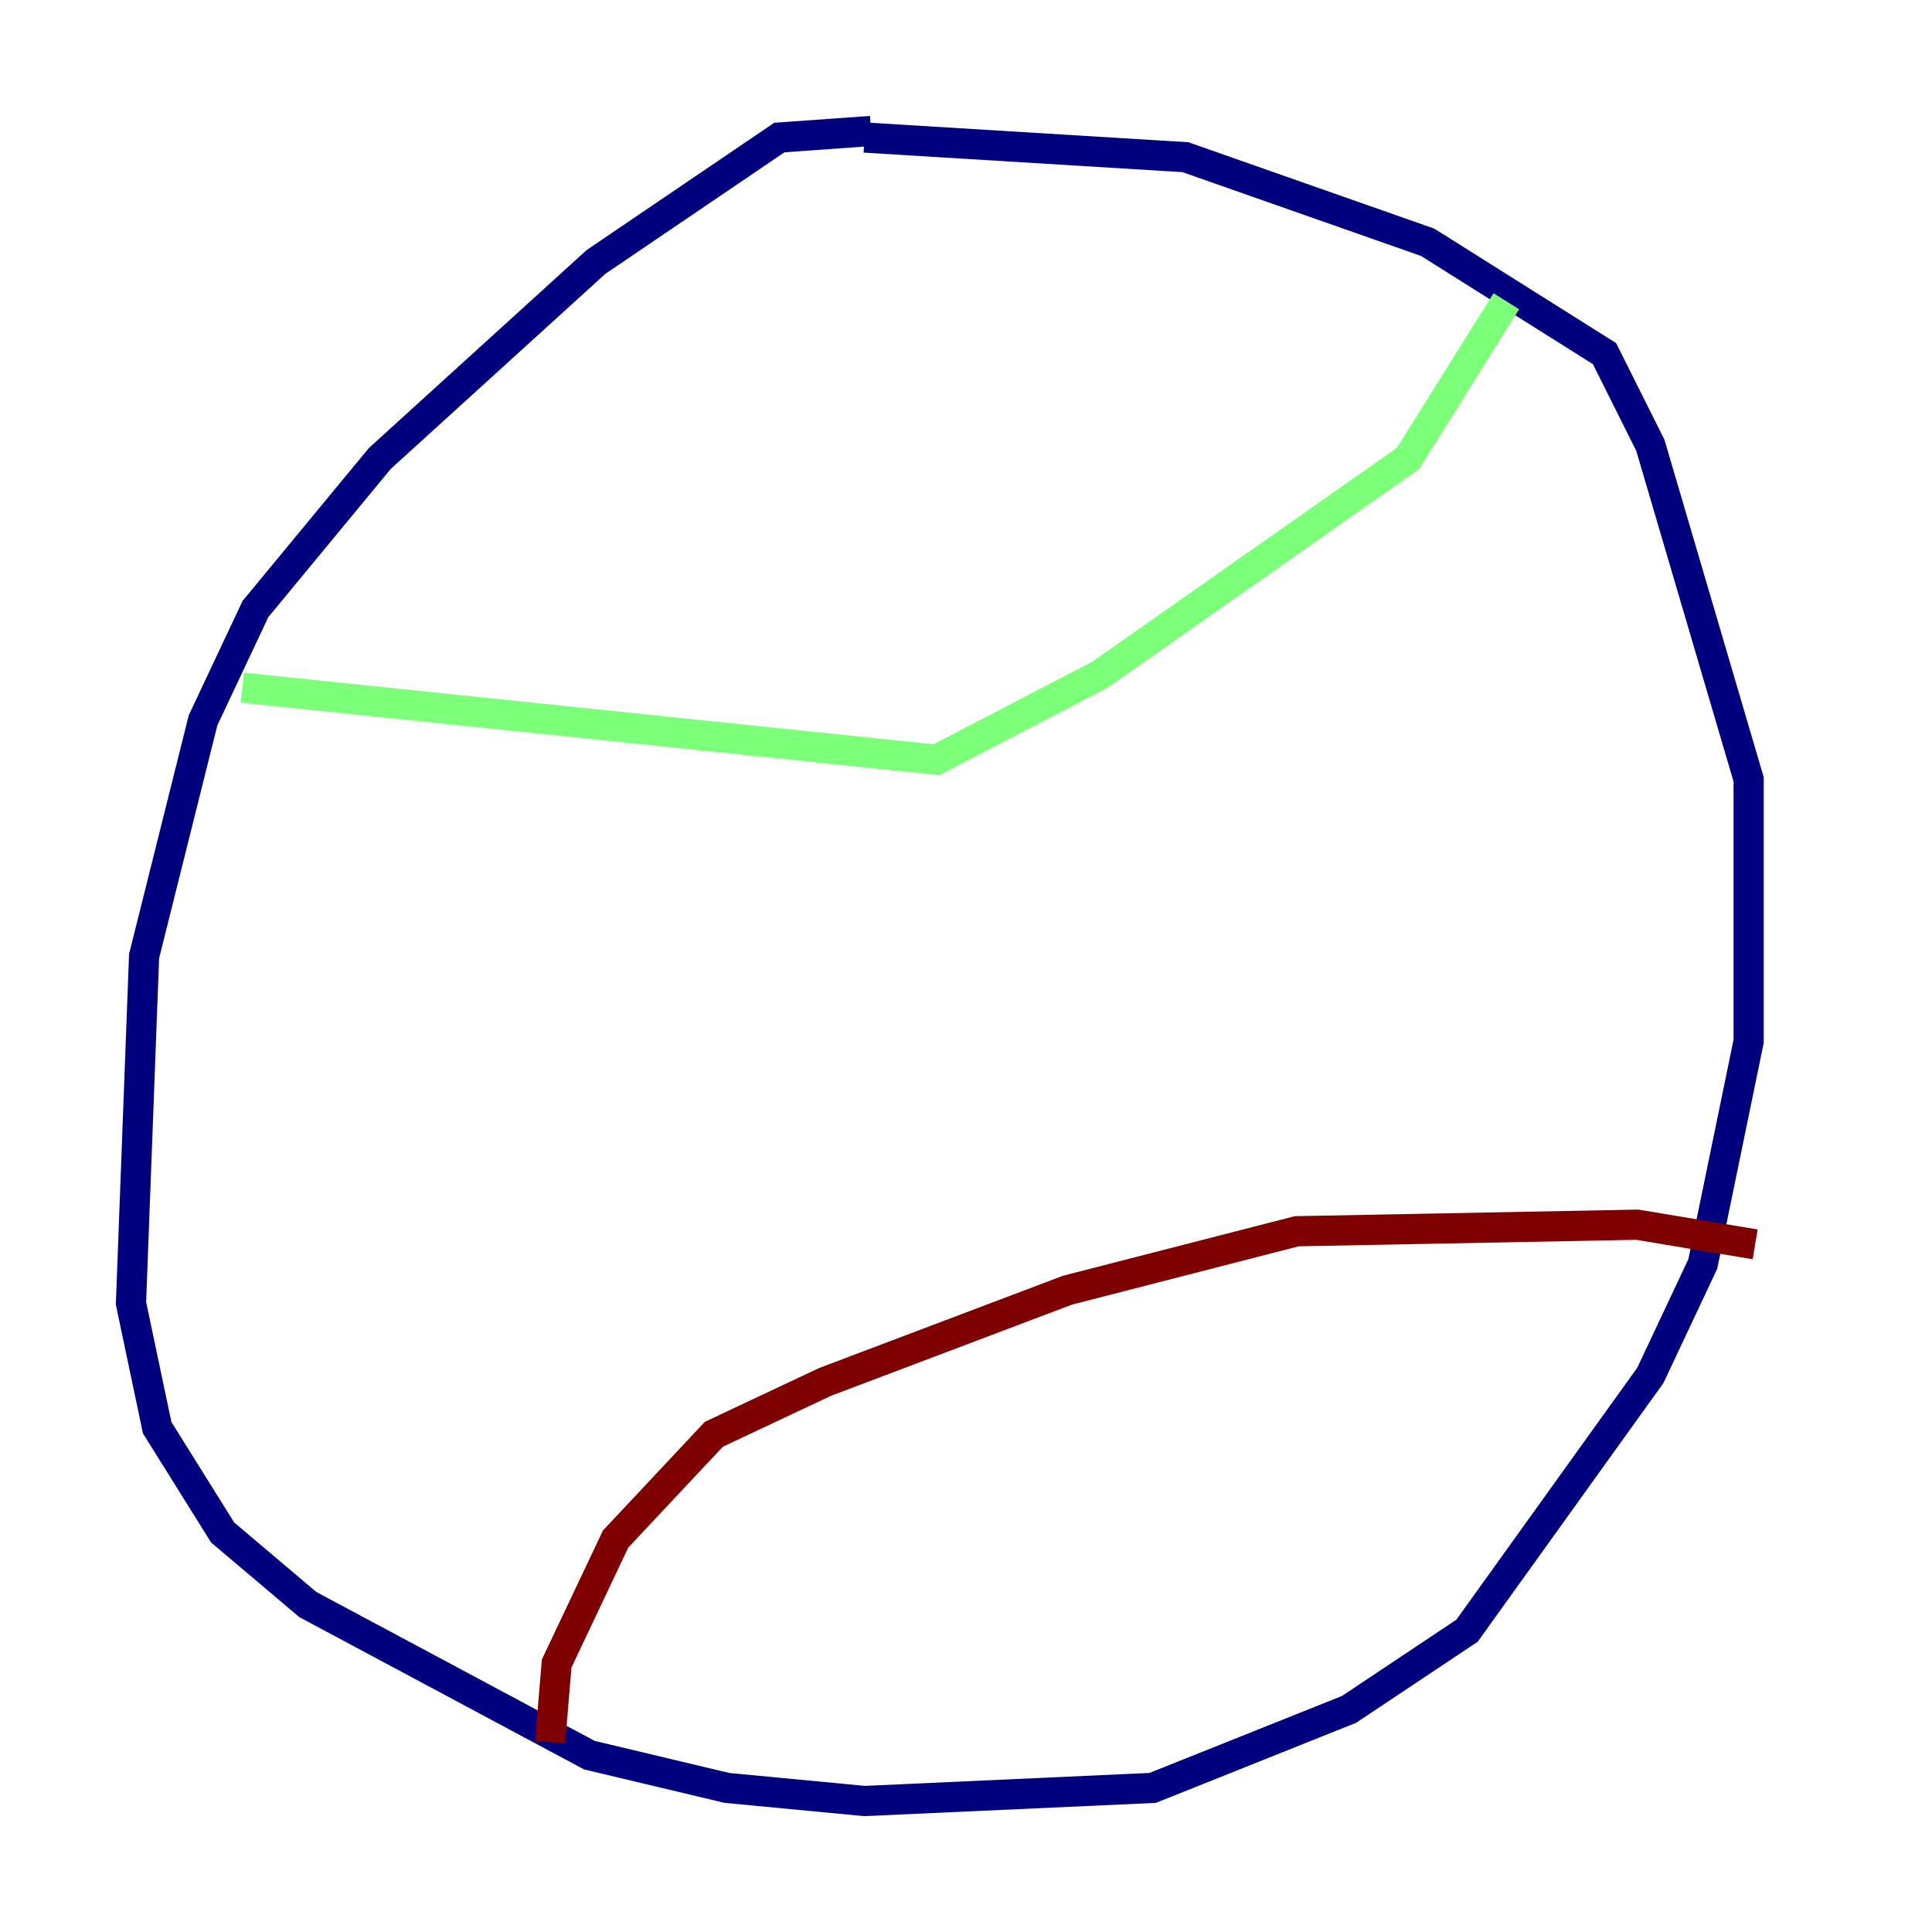<?xml version="1.0" encoding="utf-8" ?>
<svg baseProfile="tiny" height="128" version="1.2" viewBox="0,0,128,128" width="128" xmlns="http://www.w3.org/2000/svg" xmlns:ev="http://www.w3.org/2001/xml-events" xmlns:xlink="http://www.w3.org/1999/xlink"><defs /><polyline fill="none" points="57.709,8.678 51.634,9.112 39.485,17.356 25.166,30.373 16.922,40.352 13.451,47.729 9.546,63.349 8.678,86.346 10.414,94.59 14.752,101.532 20.393,106.305 39.051,116.285 48.163,118.454 57.275,119.322 76.366,118.454 89.383,113.248 97.193,108.041 109.342,91.119 112.814,83.742 115.851,68.99 115.851,51.634 109.342,29.505 106.305,23.43 94.59,16.054 78.536,10.414 57.275,9.112" stroke="#00007f" stroke-width="2" /><polyline fill="none" points="16.054,45.559 62.047,50.332 72.895,44.691 93.288,30.373 99.797,19.959" stroke="#7cff79" stroke-width="2" /><polyline fill="none" points="36.447,115.417 36.881,110.21 40.786,101.966 47.295,95.024 54.671,91.552 70.725,85.478 85.912,81.573 108.475,81.139 116.285,82.441" stroke="#7f0000" stroke-width="2" /></svg>